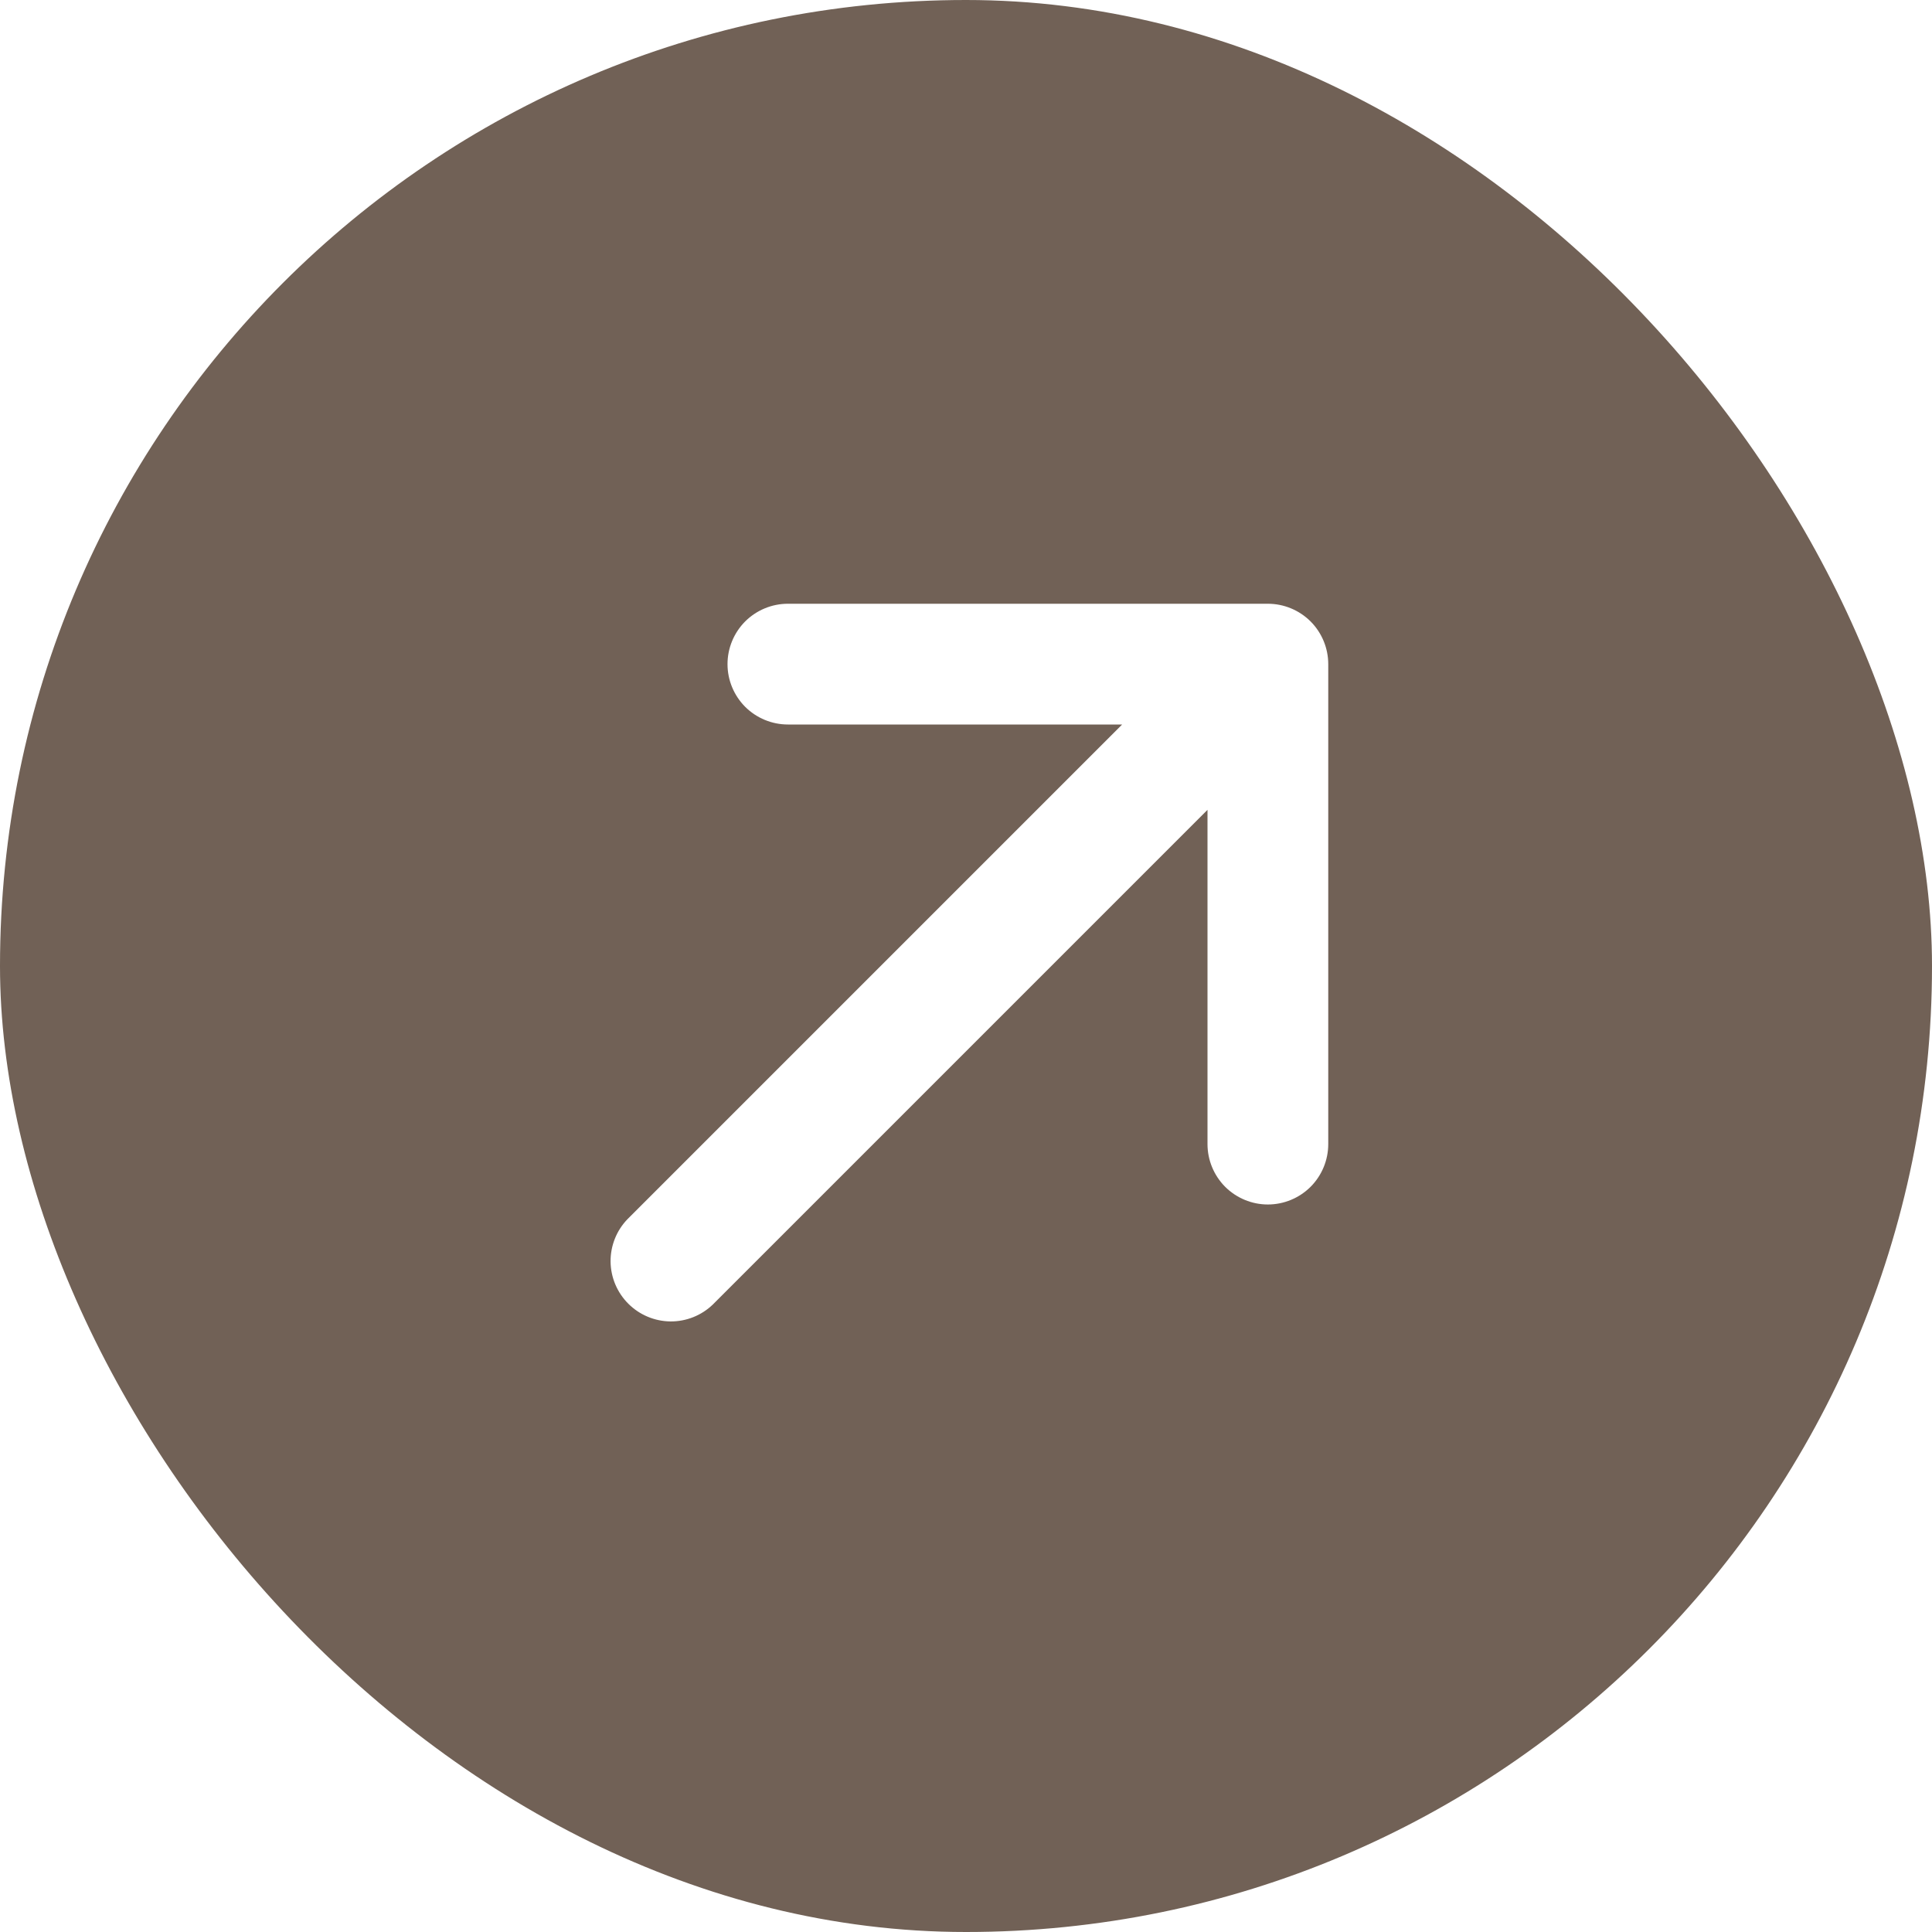 <svg width="34" height="34" viewBox="0 0 34 34" fill="none" xmlns="http://www.w3.org/2000/svg">
<g clip-path="url(#clip0_34_255)">
<path d="M29.75 0C30.877 0 31.958 0.448 32.755 1.245C33.552 2.042 34 3.123 34 4.25V29.75C34 30.877 33.552 31.958 32.755 32.755C31.958 33.552 30.877 34 29.75 34H4.25C3.123 34 2.042 33.552 1.245 32.755C0.448 31.958 0 30.877 0 29.75V4.25C0 3.123 0.448 2.042 1.245 1.245C2.042 0.448 3.123 0 4.25 0L29.75 0ZM12.546 22.956L21.25 14.252V20.134C21.25 20.416 21.362 20.686 21.561 20.886C21.761 21.085 22.031 21.197 22.312 21.197C22.594 21.197 22.864 21.085 23.064 20.886C23.263 20.686 23.375 20.416 23.375 20.134V11.688C23.375 11.406 23.263 11.136 23.064 10.936C22.864 10.737 22.594 10.625 22.312 10.625H13.866C13.584 10.625 13.314 10.737 13.114 10.936C12.915 11.136 12.803 11.406 12.803 11.688C12.803 11.969 12.915 12.239 13.114 12.439C13.314 12.638 13.584 12.75 13.866 12.75H19.748L11.044 21.454C10.85 21.654 10.743 21.923 10.745 22.201C10.748 22.48 10.86 22.746 11.057 22.943C11.254 23.14 11.52 23.252 11.799 23.255C12.077 23.257 12.346 23.15 12.546 22.956Z" fill="#716156"/>
</g>
<defs>
<clipPath id="clip0_34_255">
<rect width="34" height="34" rx="17" fill="white"/>
</clipPath>
</defs>
</svg>
